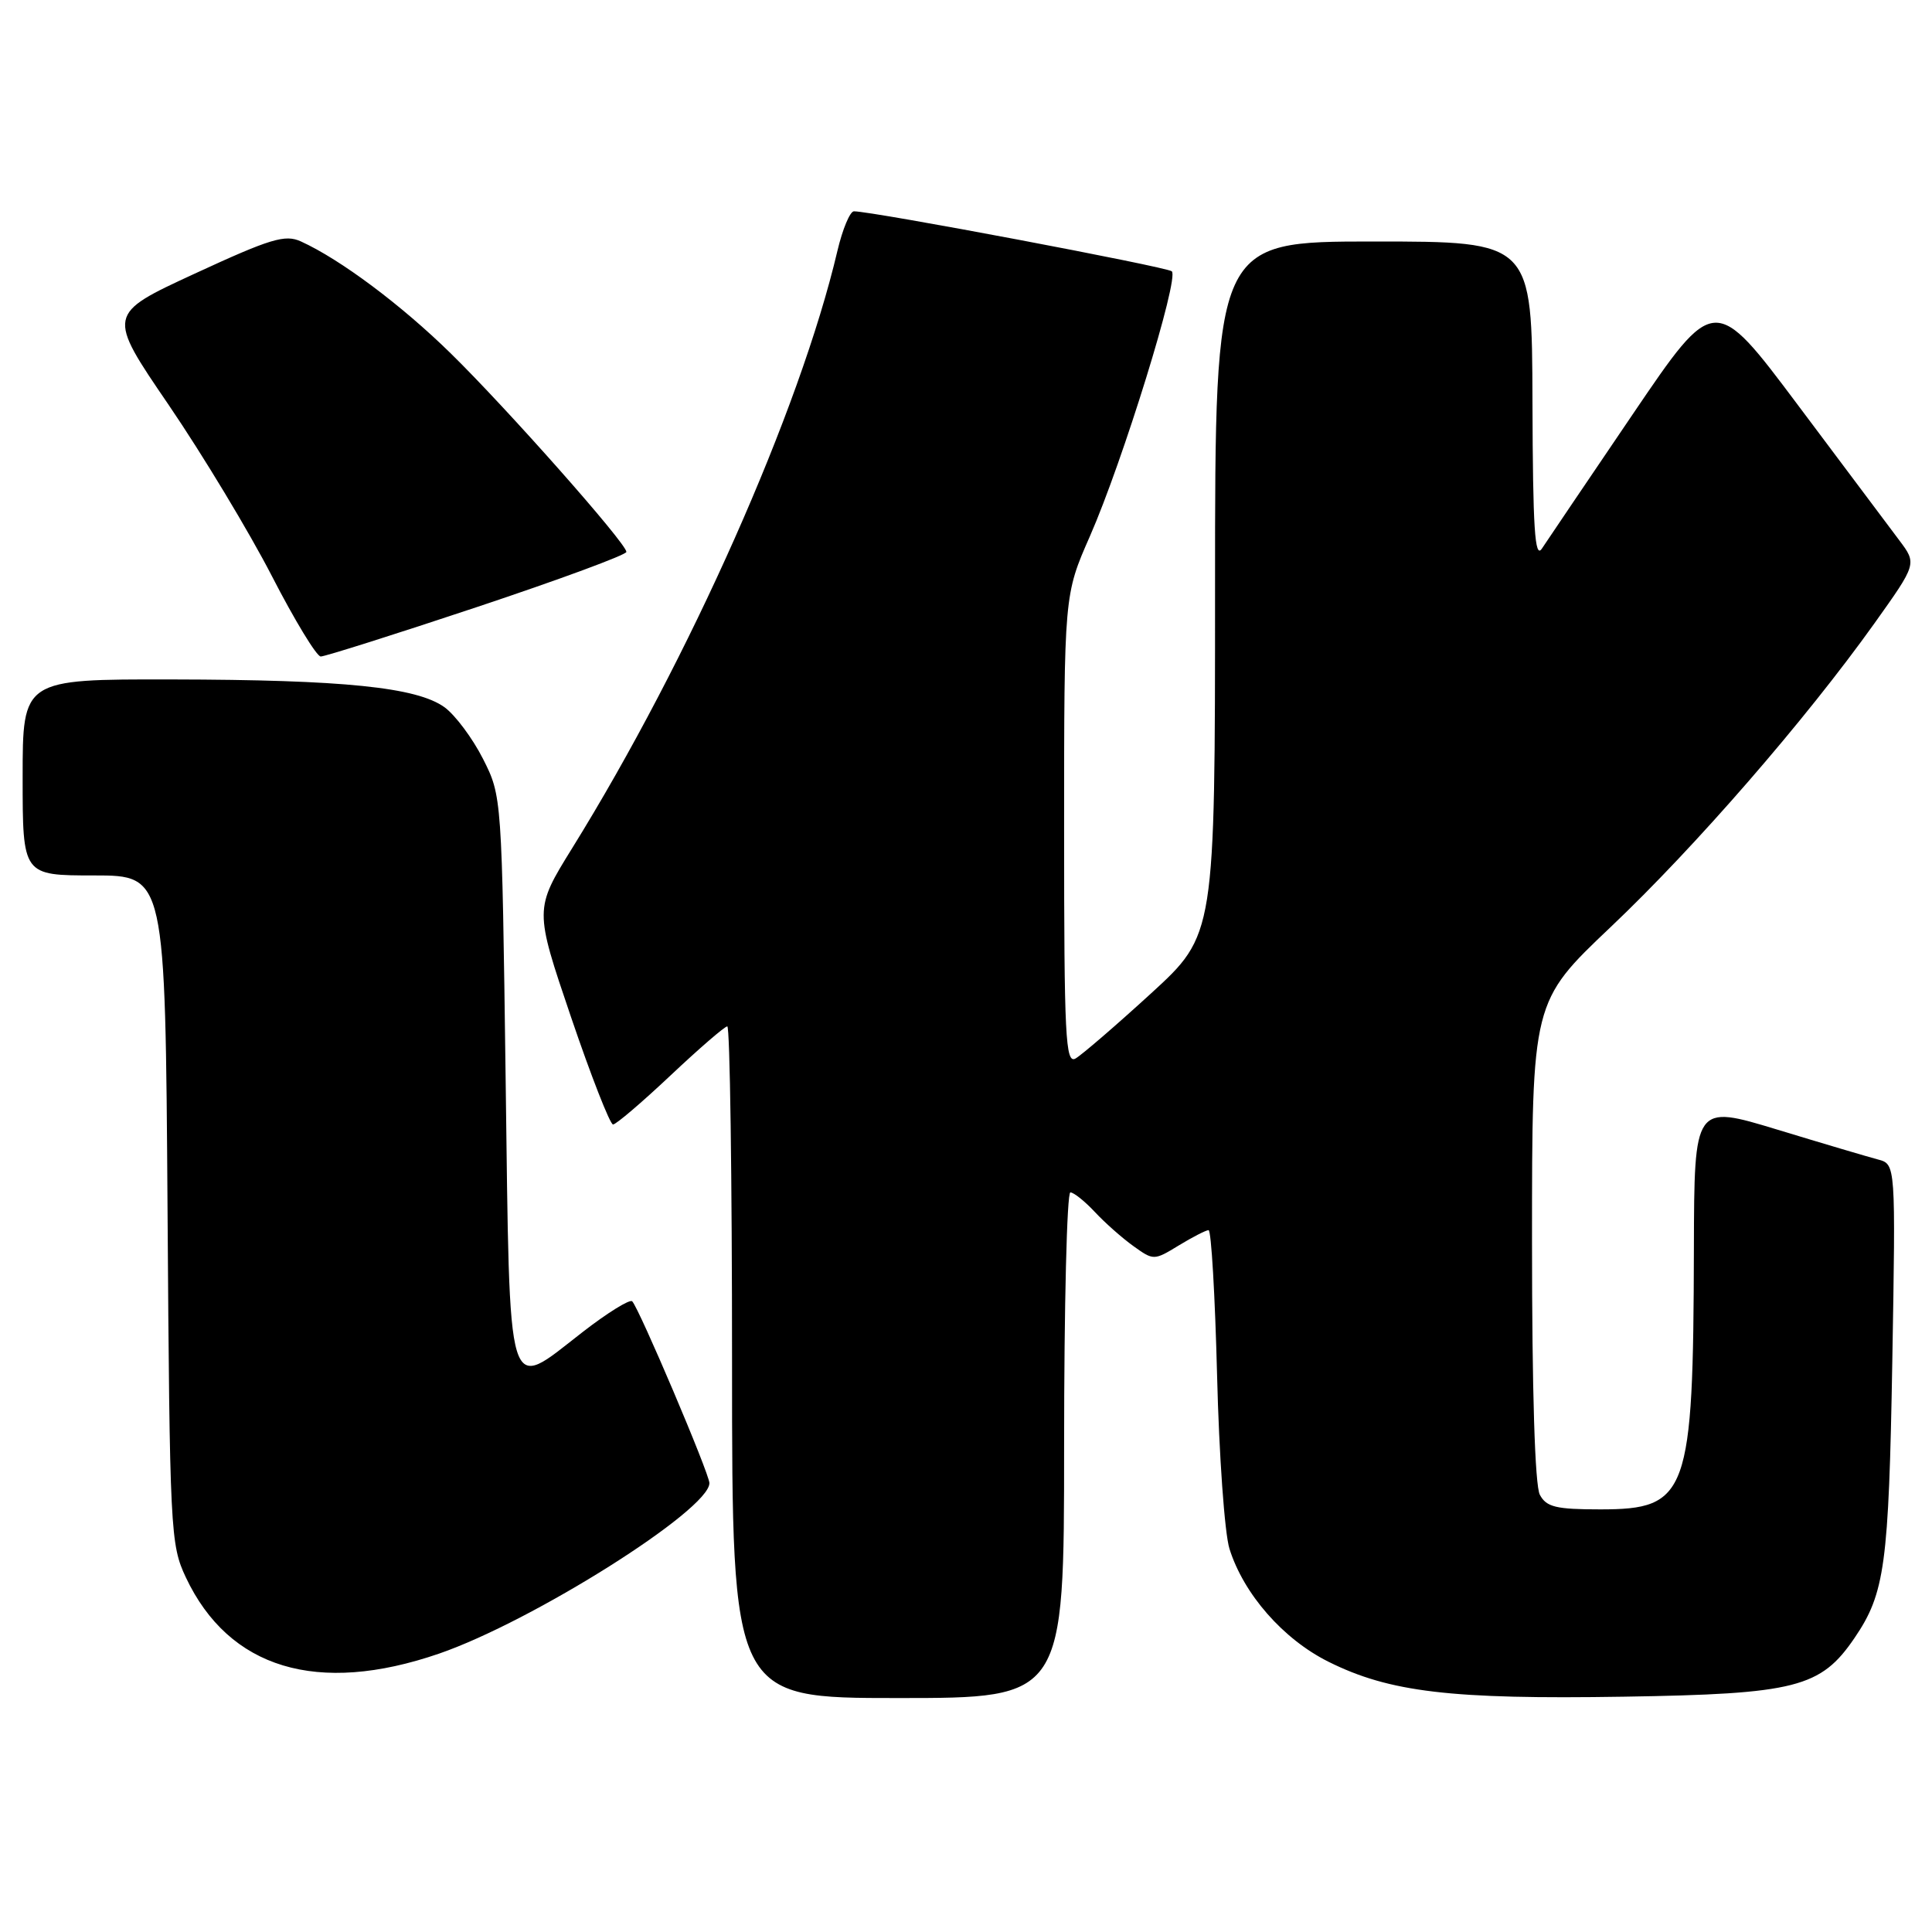<?xml version="1.0" encoding="UTF-8" standalone="no"?>
<!DOCTYPE svg PUBLIC "-//W3C//DTD SVG 1.1//EN" "http://www.w3.org/Graphics/SVG/1.1/DTD/svg11.dtd" >
<svg xmlns="http://www.w3.org/2000/svg" xmlns:xlink="http://www.w3.org/1999/xlink" version="1.1" viewBox="0 0 256 256">
 <g >
 <path fill="currentColor"
d=" M 141.00 191.50 C 141.00 173.07 141.37 158.00 141.83 158.00 C 142.28 158.00 143.74 159.17 145.08 160.60 C 146.41 162.03 148.71 164.06 150.19 165.12 C 152.85 167.03 152.91 167.03 156.19 165.03 C 158.01 163.92 159.79 163.01 160.14 163.00 C 160.50 163.00 161.00 171.66 161.27 182.25 C 161.53 192.84 162.27 203.18 162.91 205.22 C 164.79 211.22 170.02 217.19 176.01 220.18 C 184.10 224.22 192.24 225.19 215.16 224.82 C 237.95 224.46 241.26 223.62 245.74 217.03 C 249.76 211.12 250.27 207.39 250.74 180.38 C 251.19 154.26 251.19 154.26 248.85 153.64 C 247.56 153.30 241.55 151.52 235.50 149.68 C 224.50 146.34 224.50 146.34 224.45 165.42 C 224.37 198.04 223.67 200.00 212.04 200.00 C 206.17 200.00 204.91 199.69 204.04 198.07 C 203.38 196.85 203.00 184.37 203.00 164.42 C 203.00 132.72 203.00 132.72 213.43 122.83 C 224.62 112.23 239.24 95.39 248.37 82.60 C 254.00 74.70 254.00 74.70 251.67 71.60 C 250.39 69.89 244.36 61.84 238.26 53.71 C 227.18 38.92 227.18 38.92 216.34 54.90 C 210.38 63.69 204.96 71.70 204.31 72.69 C 203.37 74.12 203.11 70.05 203.06 53.25 C 203.00 32.00 203.00 32.00 182.00 32.00 C 161.00 32.00 161.00 32.00 161.00 77.93 C 161.00 123.87 161.00 123.87 152.51 131.64 C 147.83 135.92 143.33 139.79 142.51 140.26 C 141.18 141.00 141.00 137.40 141.00 109.96 C 141.00 78.82 141.00 78.82 144.42 71.05 C 148.77 61.14 156.28 36.86 155.27 35.95 C 154.60 35.36 115.65 28.00 113.15 28.00 C 112.63 28.00 111.64 30.36 110.96 33.25 C 106.00 54.34 91.32 87.39 75.82 112.38 C 70.81 120.47 70.81 120.47 75.65 134.73 C 78.32 142.58 80.83 148.99 81.23 149.00 C 81.63 149.00 85.06 146.07 88.85 142.50 C 92.64 138.93 96.03 136.00 96.37 136.00 C 96.72 136.00 97.00 156.02 97.00 180.50 C 97.00 225.00 97.00 225.00 119.00 225.00 C 141.00 225.00 141.00 225.00 141.00 191.50 Z  M 58.16 219.12 C 70.56 214.85 94.00 200.07 94.00 196.52 C 94.00 195.27 84.69 173.36 83.77 172.43 C 83.45 172.12 80.49 173.95 77.18 176.52 C 66.99 184.43 67.58 186.36 67.00 142.99 C 66.50 105.50 66.50 105.50 64.00 100.55 C 62.62 97.83 60.33 94.76 58.91 93.72 C 55.23 91.06 45.55 90.07 22.75 90.03 C 3.00 90.00 3.00 90.00 3.00 103.00 C 3.00 116.00 3.00 116.00 12.45 116.00 C 21.90 116.00 21.90 116.00 22.20 160.25 C 22.49 202.93 22.58 204.66 24.62 209.00 C 30.33 221.11 42.07 224.65 58.16 219.12 Z  M 63.25 80.42 C 74.11 76.80 83.00 73.52 83.00 73.13 C 83.00 72.00 67.19 54.13 59.71 46.81 C 53.18 40.41 45.09 34.36 39.87 31.99 C 37.77 31.03 35.84 31.62 25.80 36.26 C 14.15 41.64 14.15 41.64 22.36 53.67 C 26.87 60.29 33.02 70.49 36.03 76.34 C 39.04 82.19 41.95 86.98 42.50 86.99 C 43.05 86.99 52.39 84.04 63.25 80.42 Z "/>
</g>
</svg>
